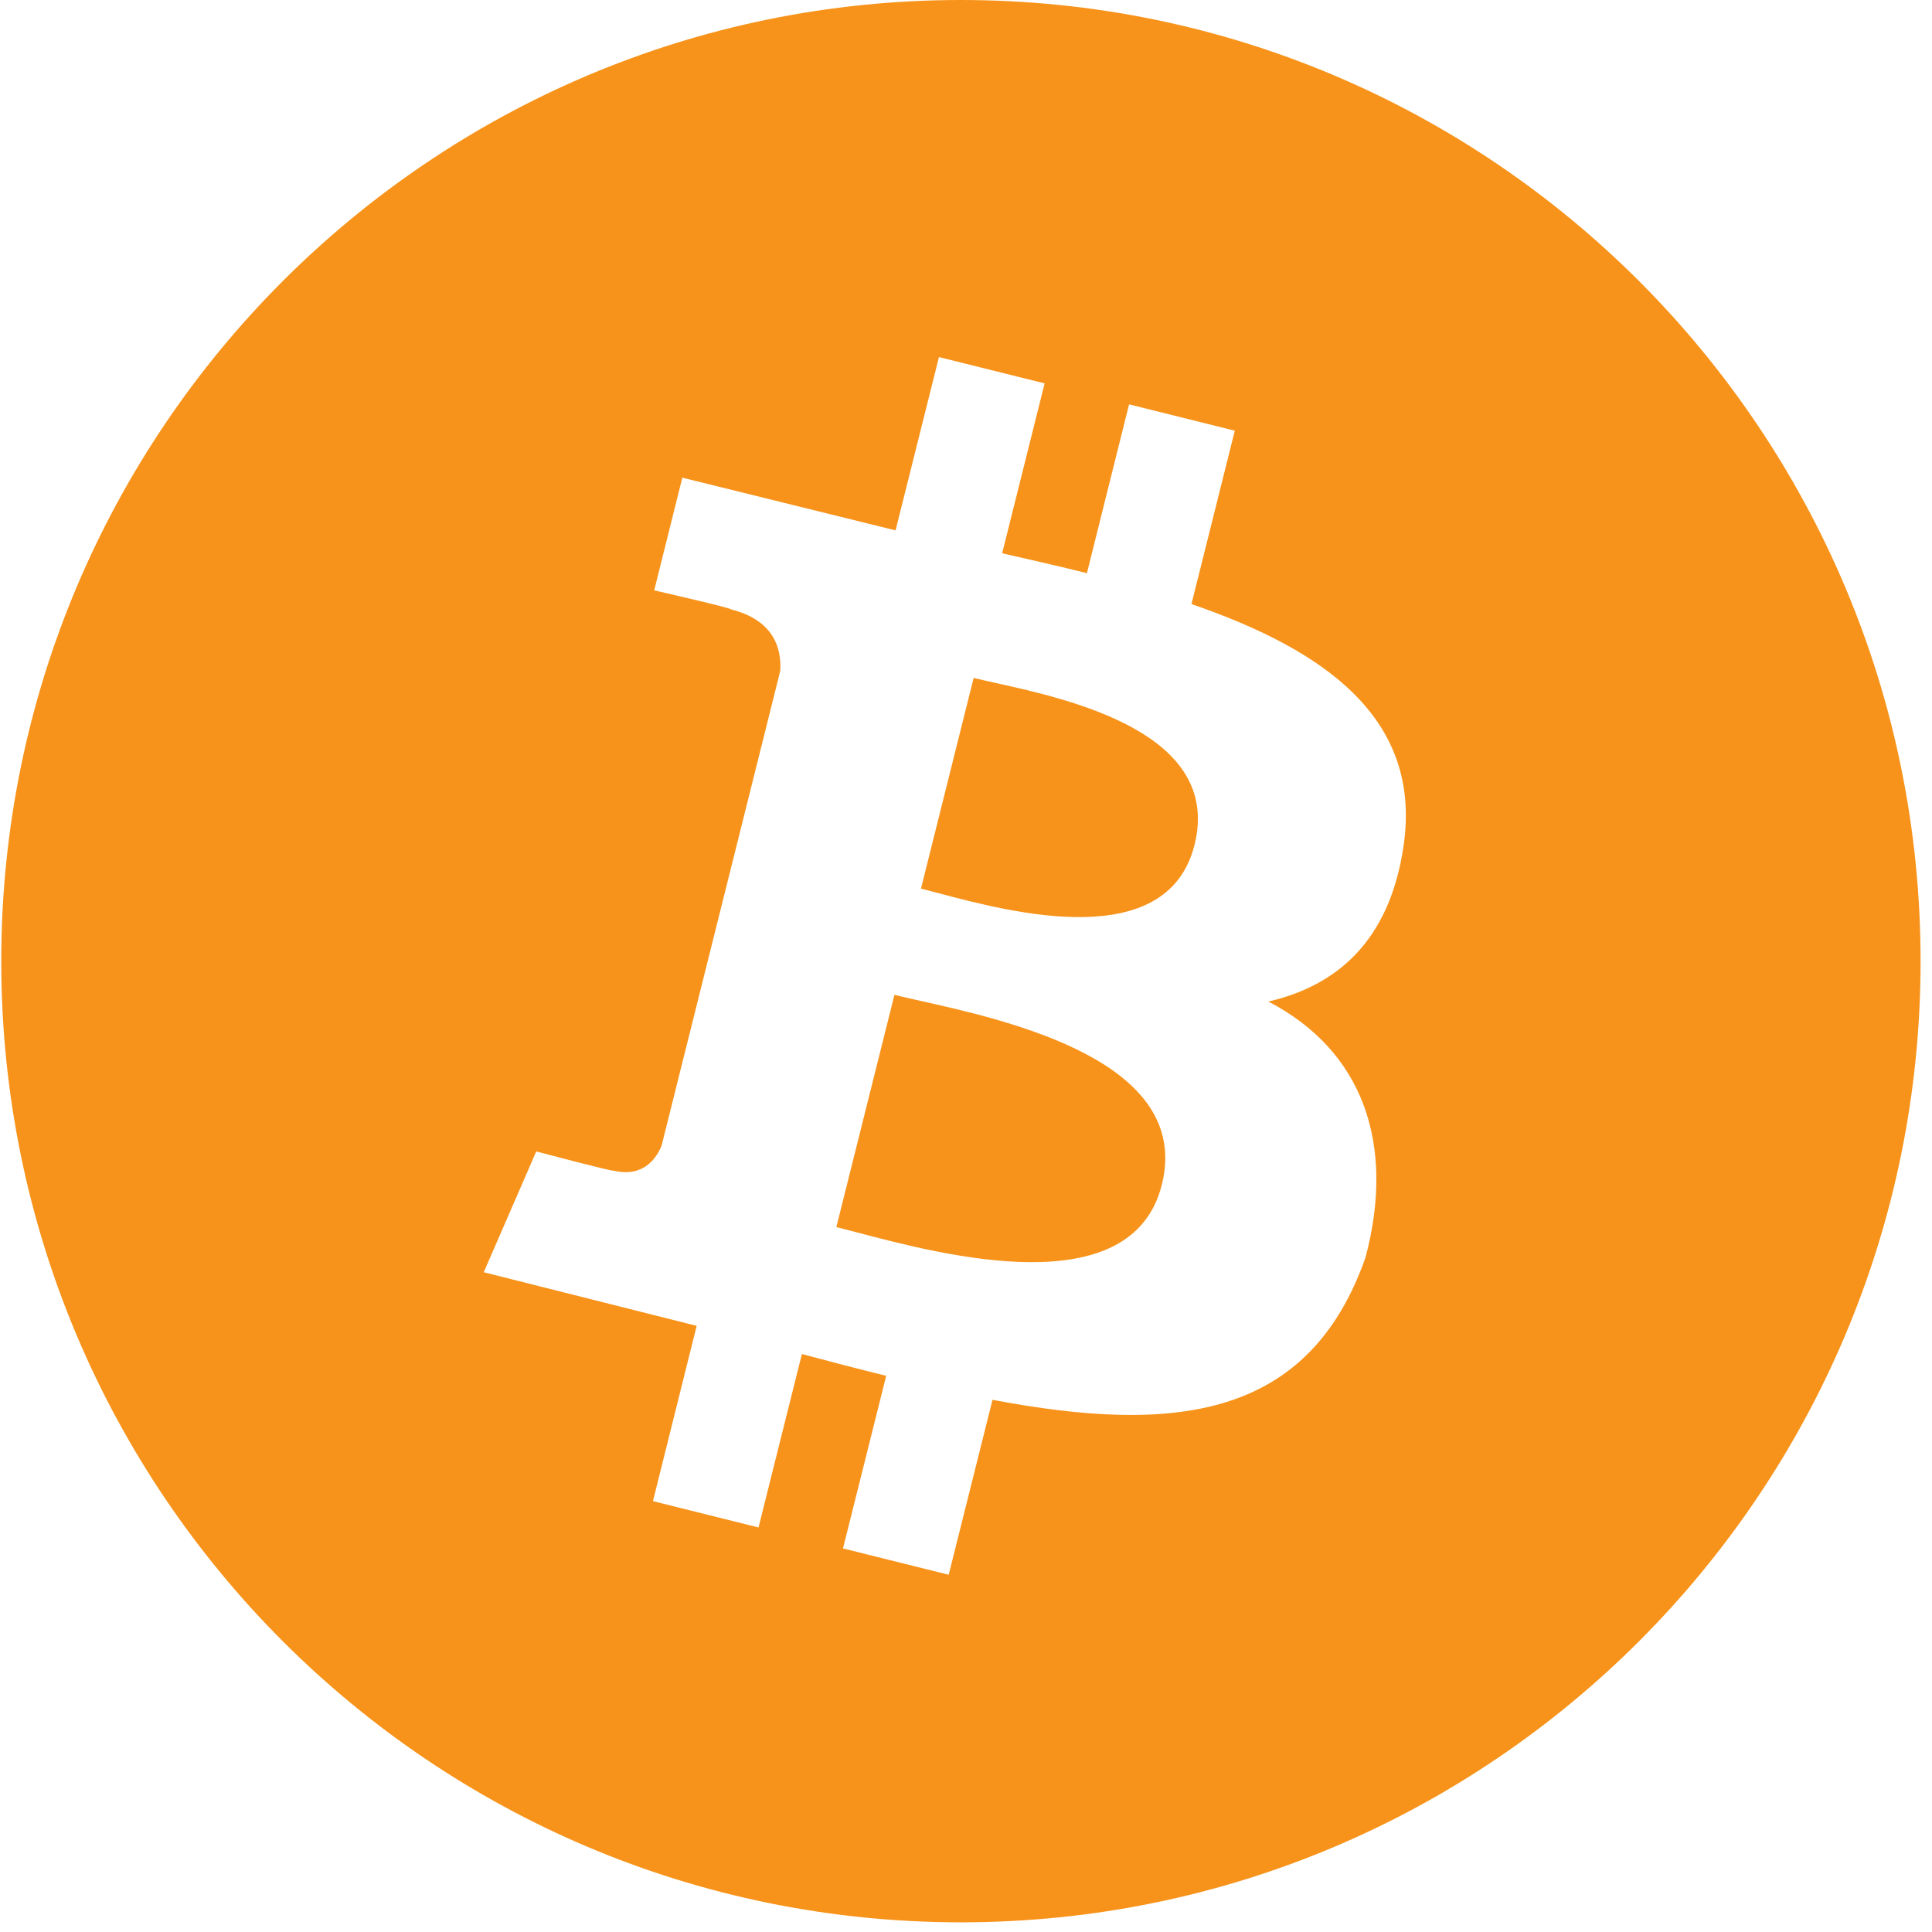 <svg width="77" height="77" viewBox="0 0 77 77" fill="none" xmlns="http://www.w3.org/2000/svg">
<path fill-rule="evenodd" clip-rule="evenodd" d="M76.545 38.307C76.545 59.463 59.421 76.614 38.298 76.614C17.174 76.614 0.05 59.463 0.05 38.307C0.05 17.151 17.174 0 38.298 0C59.421 0 76.545 17.151 76.545 38.307ZM47.486 24.075C52.807 25.904 56.699 28.644 55.935 33.743C55.381 37.477 53.306 39.283 50.55 39.916C54.331 41.88 55.62 45.607 54.423 50.114C52.149 56.6 46.745 57.146 39.556 55.79L37.811 62.762L33.597 61.713L35.319 54.834C34.227 54.564 33.11 54.274 31.96 53.965L30.231 60.877L26.023 59.828L27.766 52.842L19.279 50.705L21.372 45.891C21.372 45.891 24.479 46.713 24.436 46.653C25.629 46.947 26.16 46.172 26.368 45.657L31.098 26.733C31.151 25.84 30.841 24.714 29.134 24.288C29.199 24.242 26.073 23.529 26.073 23.529L27.194 19.038L35.693 21.138L37.422 14.231L41.633 15.28L39.941 22.051C41.074 22.307 42.212 22.568 43.319 22.843L44.999 16.116L49.213 17.165L47.486 24.075ZM37.404 35.597C40.275 36.359 46.52 38.018 47.609 33.669C48.719 29.221 42.651 27.877 39.681 27.219L39.681 27.219C39.344 27.145 39.047 27.079 38.805 27.018L36.706 35.416C36.906 35.465 37.141 35.527 37.404 35.597L37.404 35.597ZM34.152 49.117C37.59 50.024 45.109 52.008 46.305 47.216C47.53 42.317 40.24 40.685 36.683 39.889L36.682 39.889L36.681 39.889C36.285 39.8 35.934 39.721 35.648 39.65L33.333 48.905C33.568 48.963 33.842 49.035 34.15 49.116L34.151 49.117L34.152 49.117Z" fill="#F7931A"/>
</svg>
